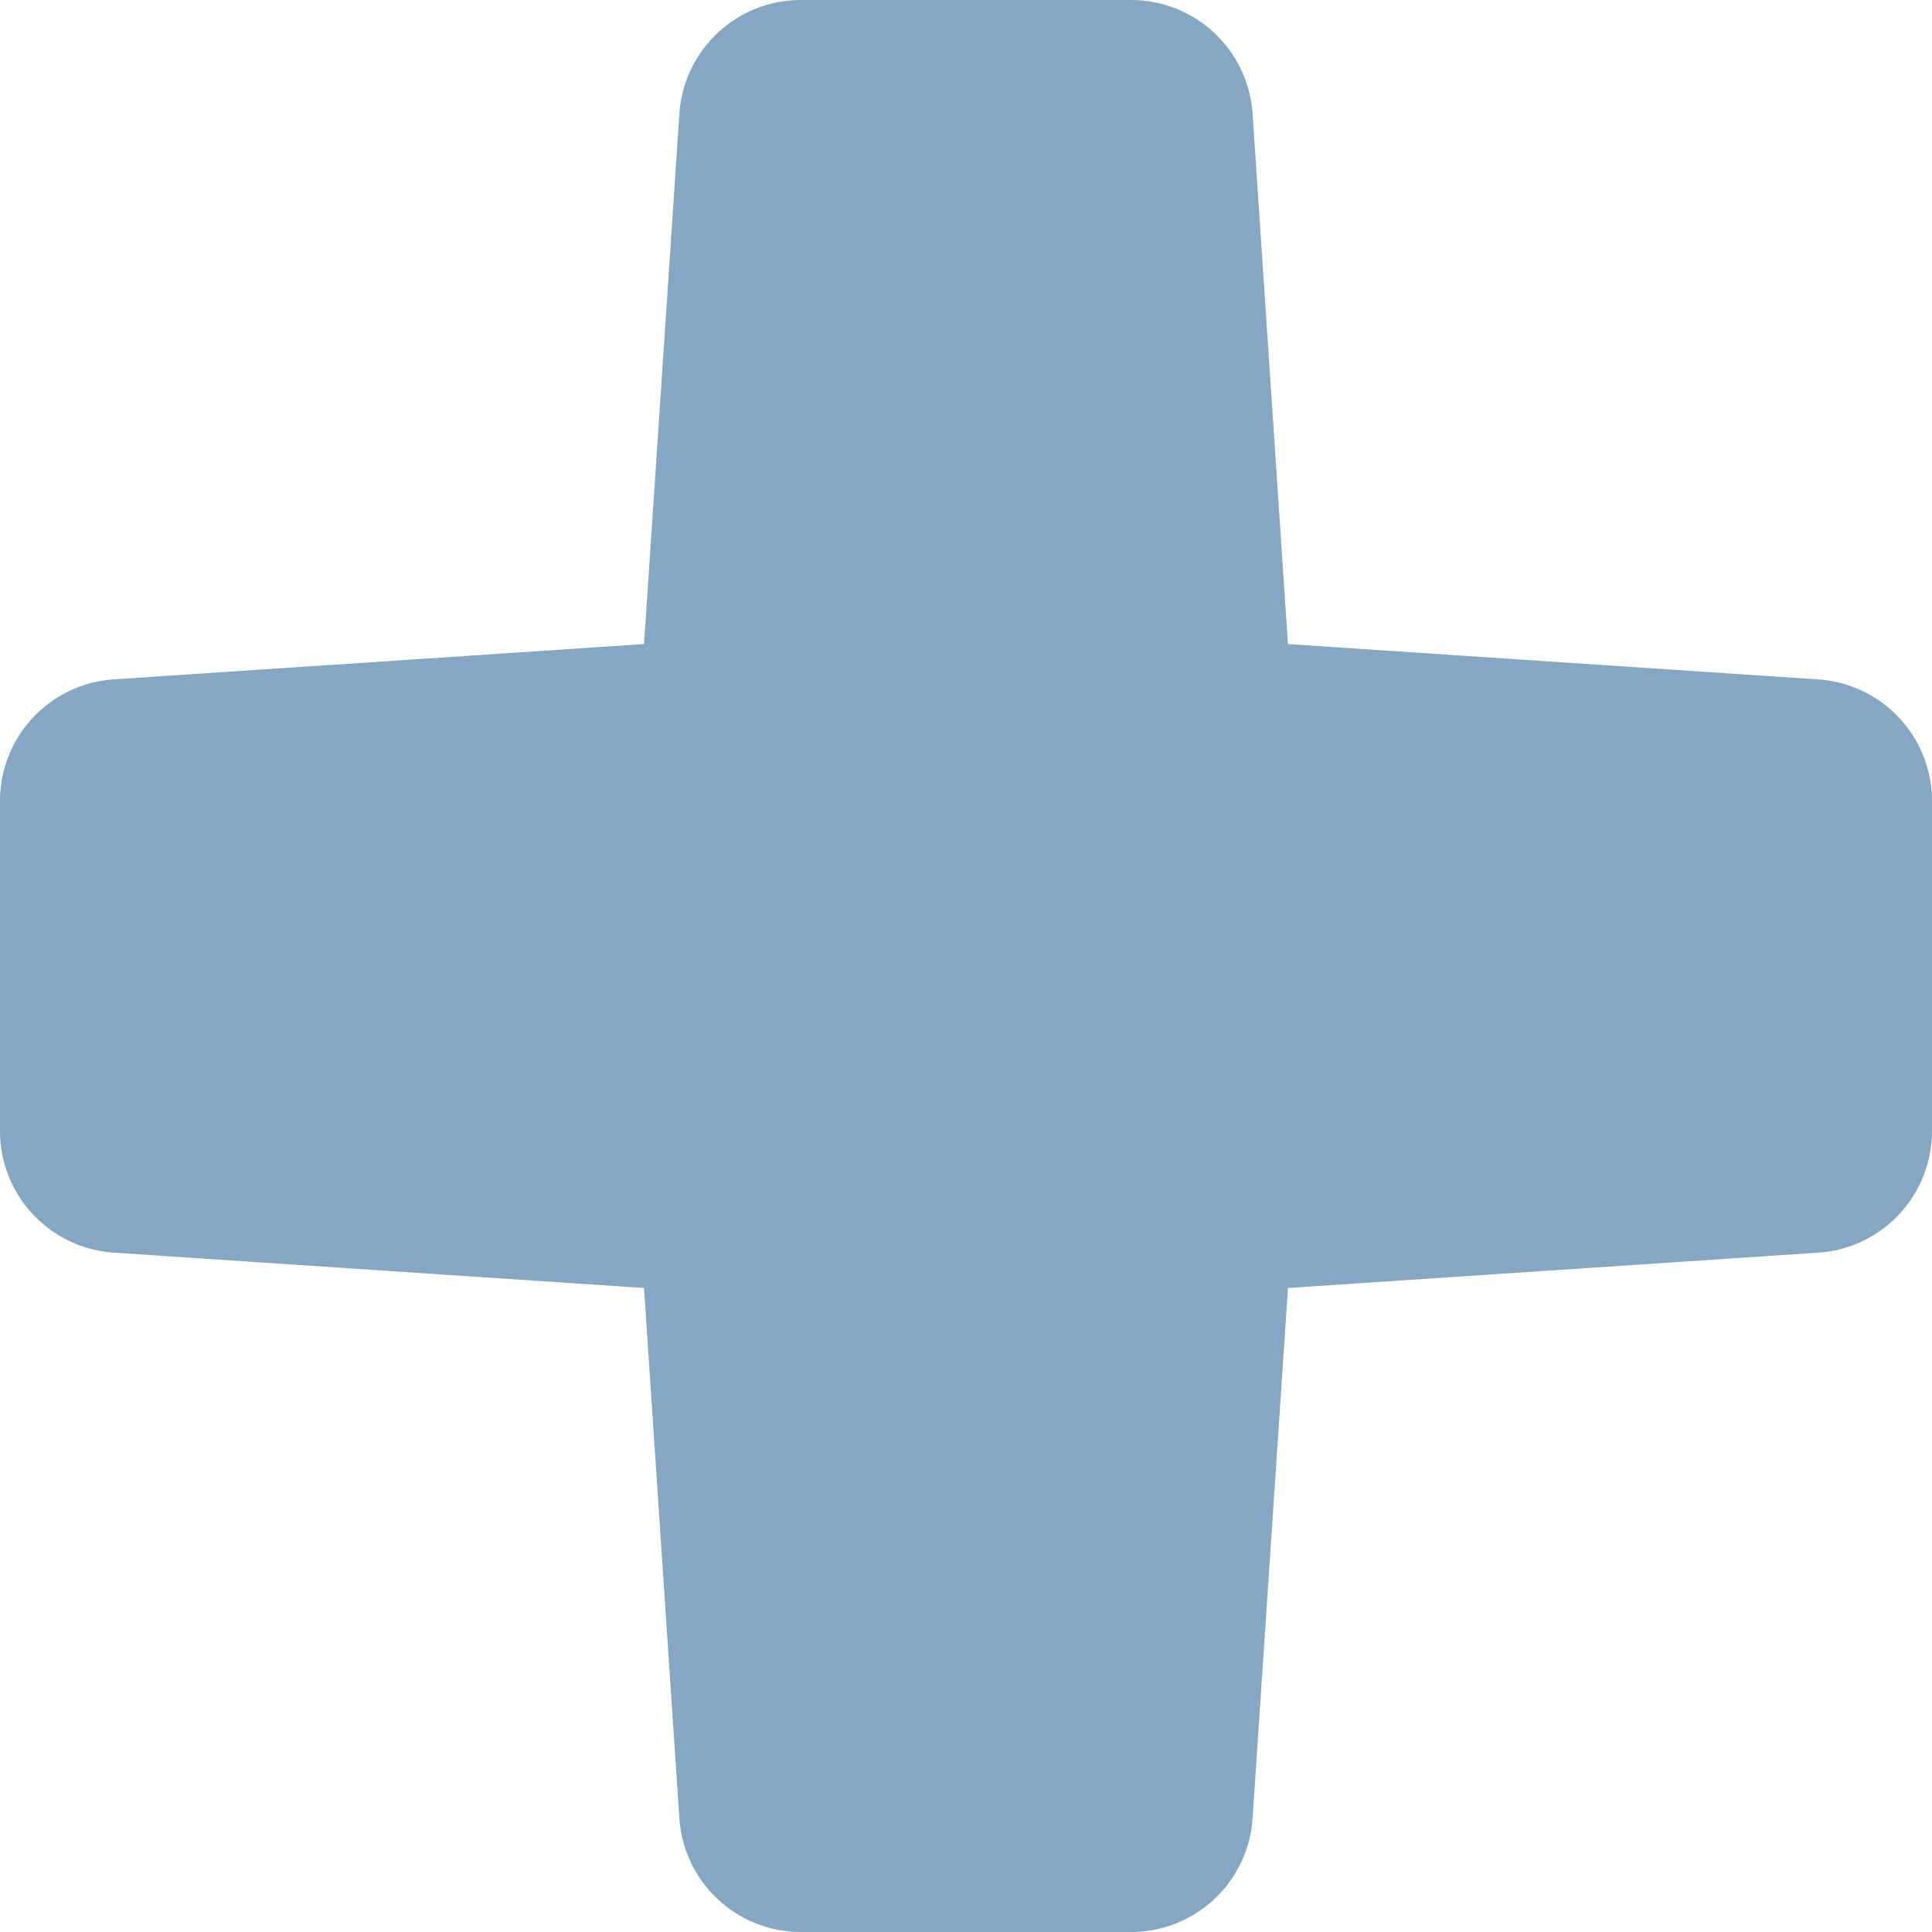 <svg xmlns="http://www.w3.org/2000/svg" width="56.006" height="56.007" viewBox="0 0 56.006 56.007">
    <g id="icon" transform="translate(-750.997 -1586.997)">
      <g id="icon-2" data-name="icon">
        <path id="icon-3" data-name="icon" d="M788.334,1624.334l15.369-1.024a3.532,3.532,0,0,0,3.3-3.524v-9.569a3.533,3.533,0,0,0-3.3-3.525l-15.37-1.025-1.025-15.37a3.532,3.532,0,0,0-3.524-3.3h-9.569a3.532,3.532,0,0,0-3.524,3.3l-1.024,15.37-15.37,1.024a3.532,3.532,0,0,0-3.3,3.524v9.569a3.532,3.532,0,0,0,3.3,3.525l15.369,1.025,1.025,15.37a3.533,3.533,0,0,0,3.524,3.3h9.569a3.532,3.532,0,0,0,3.524-3.3Z" fill="#85a7c3"/>
      </g>
    </g>
  </svg>
  